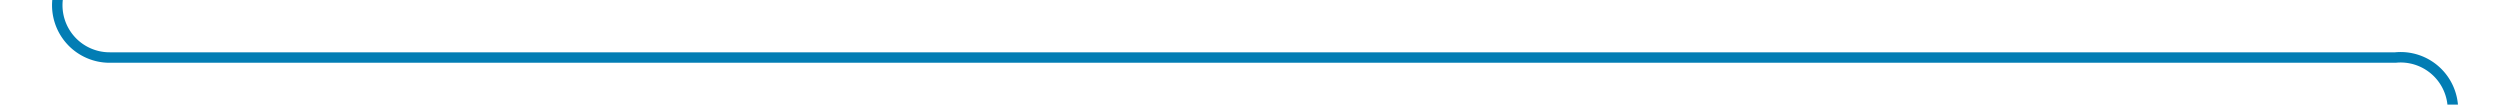 ﻿<?xml version="1.0" encoding="utf-8"?>
<svg version="1.1" xmlns:xlink="http://www.w3.org/1999/xlink" width="239px" height="10px" preserveAspectRatio="xMinYMid meet" viewBox="676 856  239 8" xmlns="http://www.w3.org/2000/svg">
  <path d="M 681.5 837  L 681.5 855  A 5 5 0 0 0 686.5 860.5 L 905 860.5  A 5 5 0 0 1 910.5 865.5 L 910.5 881  " stroke-width="1" stroke="#027db4" fill="none" />
  <path d="M 904.2 880  L 910.5 886  L 916.8 880  L 904.2 880  Z " fill-rule="nonzero" fill="#027db4" stroke="none" />
</svg>